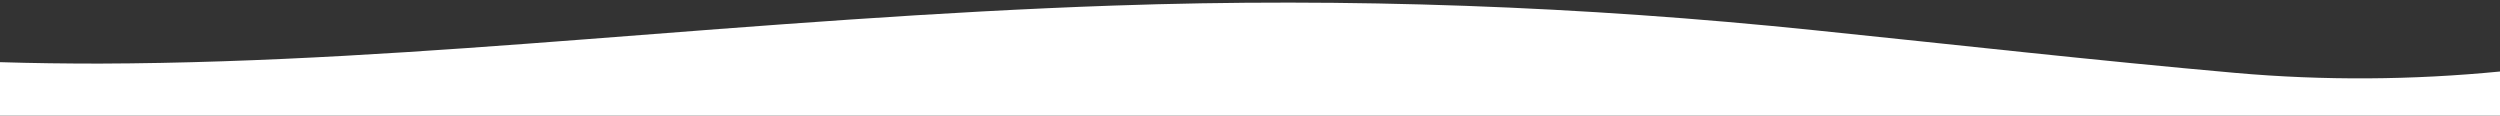 <?xml version="1.0" encoding="utf-8"?>
<!-- Generator: Adobe Illustrator 22.0.0, SVG Export Plug-In . SVG Version: 6.00 Build 0)  -->
<svg version="1.1" id="Layer_1" xmlns="http://www.w3.org/2000/svg" xmlns:xlink="http://www.w3.org/1999/xlink" x="0px" y="0px"
	 viewBox="0 0 1926.3 89.1" style="enable-background:new 0 0 1926.3 89.1;" xml:space="preserve">
<rect x="0" y="0" width="1926.3" height="89.1" fill="#333333" stroke="none"/>
<style type="text/css">
	.st0{fill:#FFFFFF;}
</style>
<path class="st0" d="M1926.3,91.1v-36c-67.5,6.6-135.7,7.1-203.6,1.1c-108.6-9.6-216.4-21.8-324.5-32.9
	C1219.5,4.8,1039.4-2,857.7,4.3C722,9,587.7,19.7,453.3,30.1c-125,9.6-250,18.5-376.6,18.9C50.9,49,25.4,48.7,0,47.9v43.3H1926.3z"
	/>
</svg>
